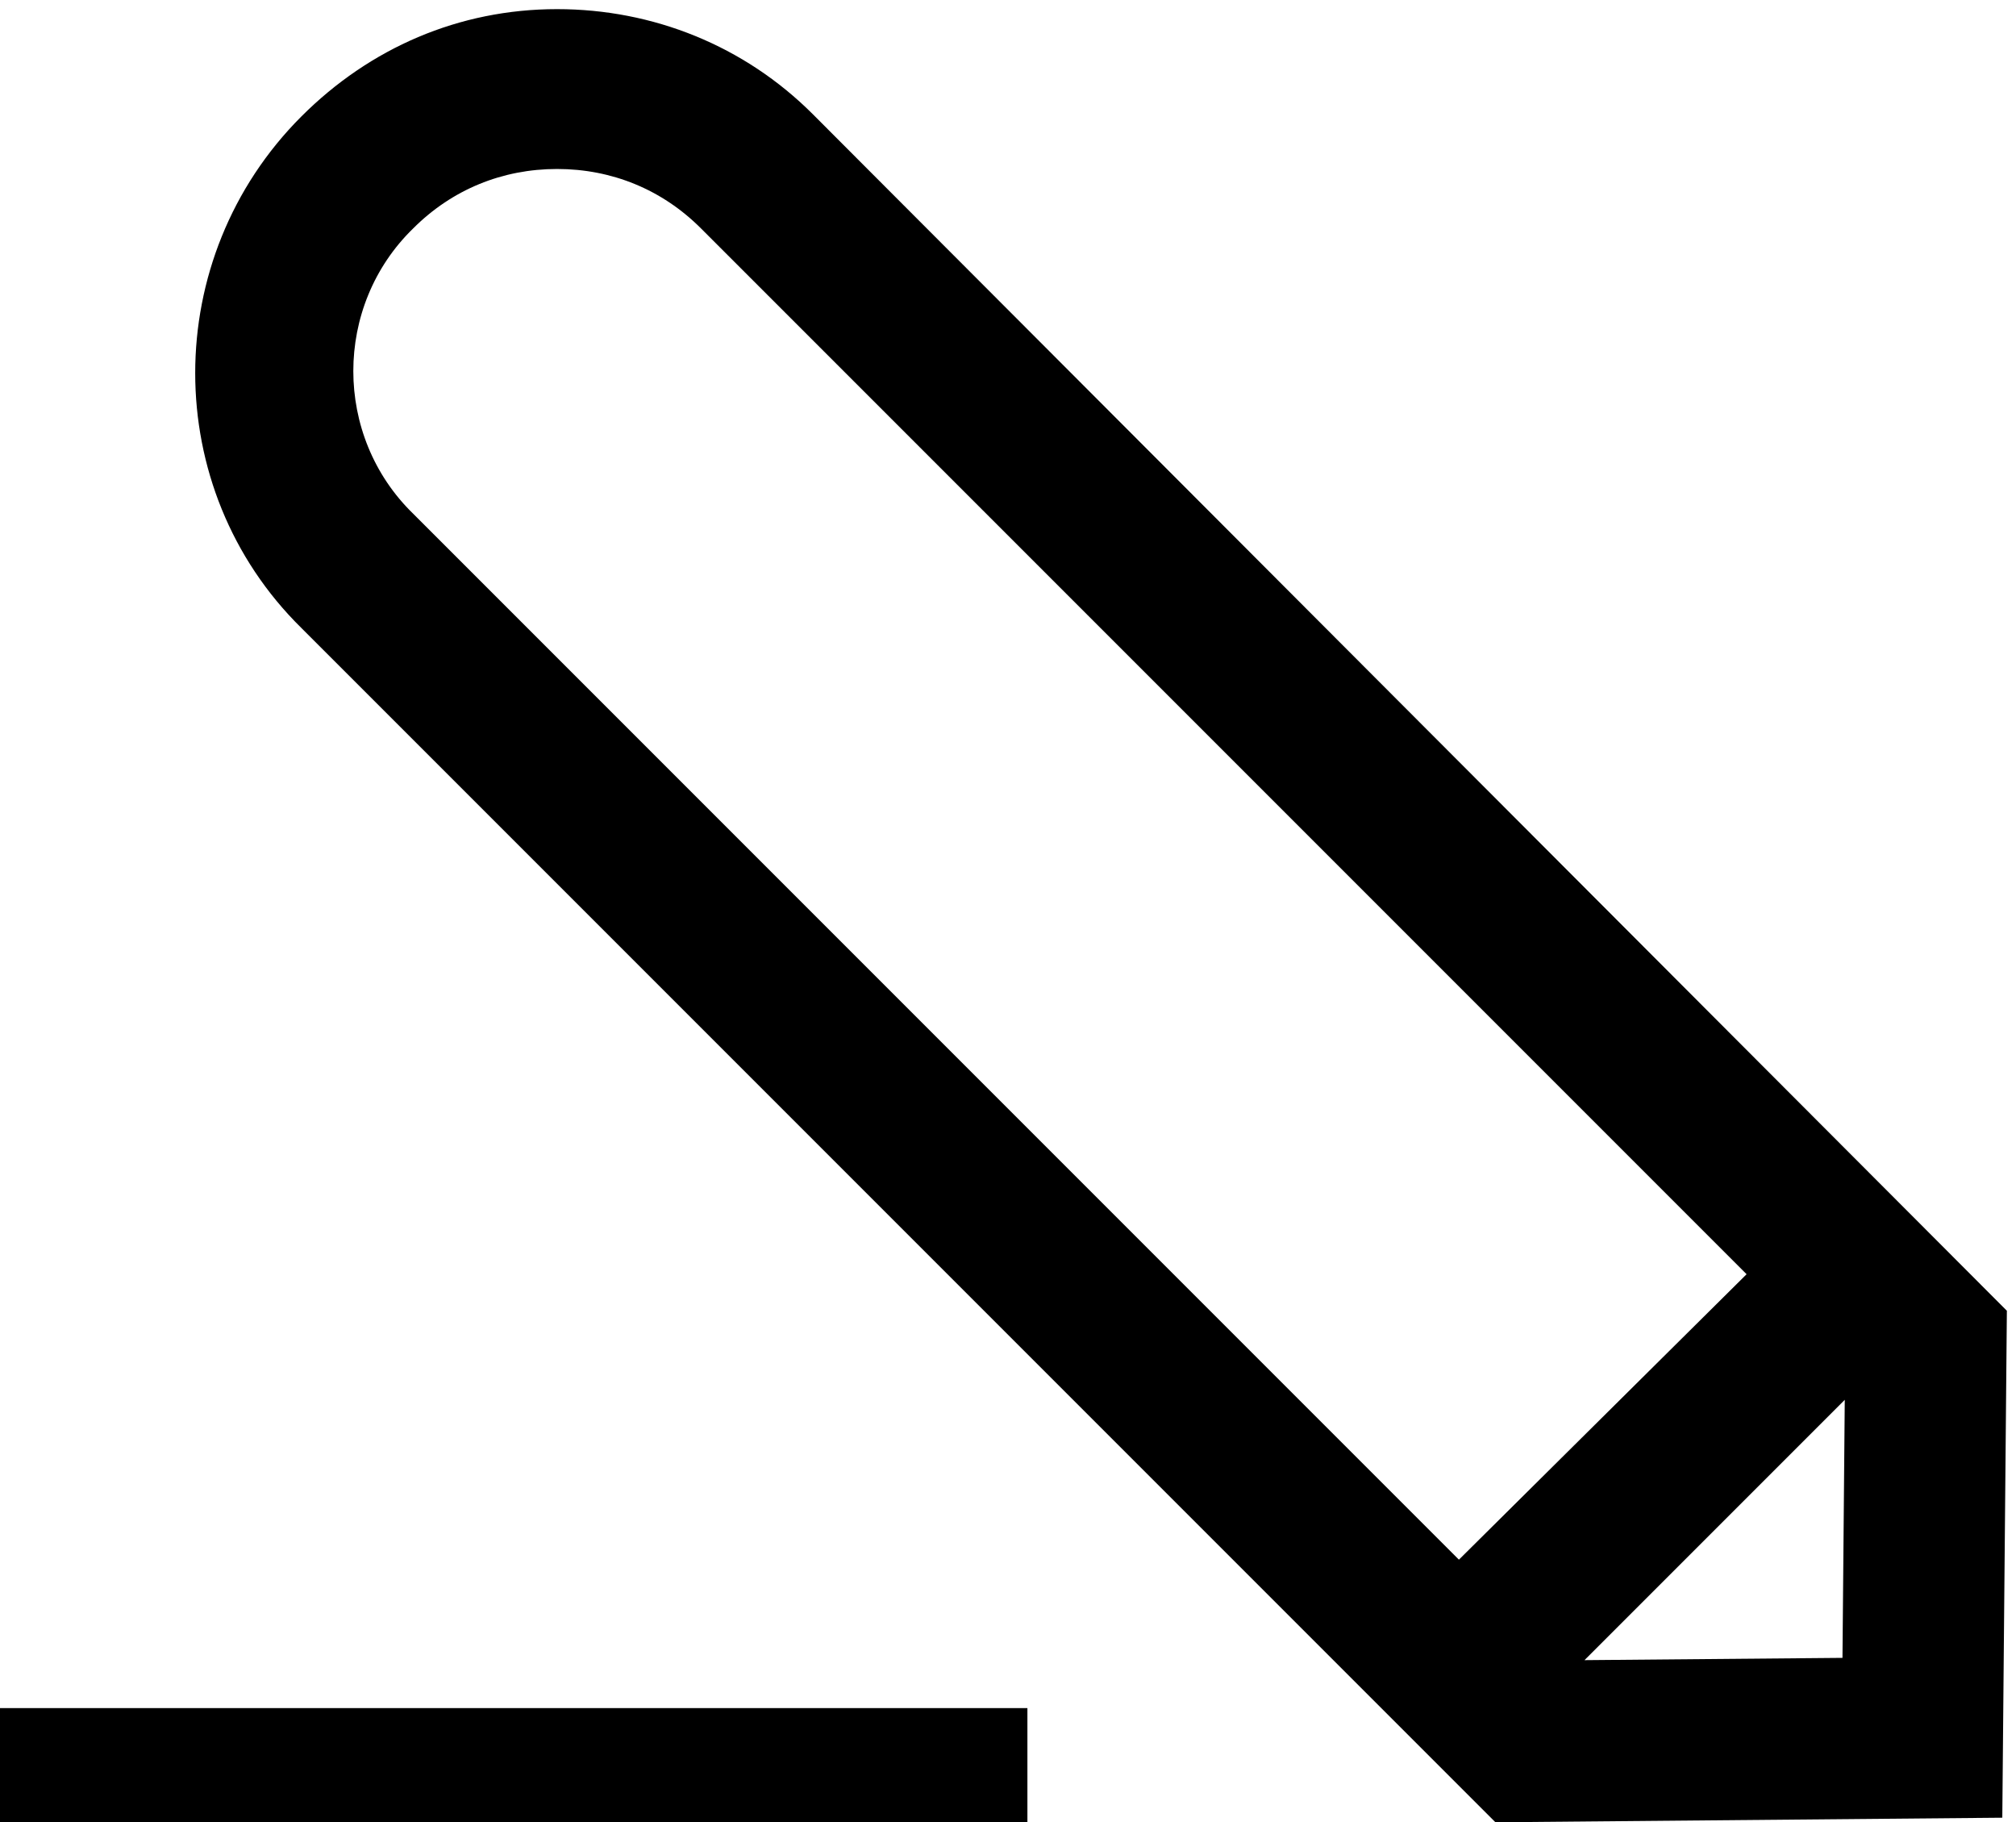 <?xml version="1.0" encoding="utf-8"?>
<!-- Generator: Adobe Illustrator 19.0.0, SVG Export Plug-In . SVG Version: 6.00 Build 0)  -->
<svg version="1.1" id="Слой_1" xmlns="http://www.w3.org/2000/svg" xmlns:xlink="http://www.w3.org/1999/xlink" x="0px" y="0px"
	 viewBox="-363.7 249.5 88.3 79.8" style="enable-background:new -363.7 249.5 88.3 79.8;" xml:space="preserve">
<g>
	<path d="M-339.3,249.9L-339.3,249.9c-4.3,0-8.2,1.7-11.2,4.7c-6.2,6.2-6.2,16.3,0,22.4l52.3,52.3l22.2-0.2l0.2-22.2l-52.3-52.4
		C-331.1,251.5-335.1,249.9-339.3,249.9z M-345.6,259.5c1.7-1.7,3.9-2.6,6.3-2.6l0,0c2.4,0,4.6,0.9,6.3,2.6l45.8,45.8l-12.6,12.5
		l-45.8-45.8C-349.1,268.6-349.1,262.9-345.6,259.5z M-294.3,322.2l11.4-11.4l-0.1,11.3L-294.3,322.2z"/>
	<rect x="-363.7" y="324.3" width="45" height="5"/>
</g>
</svg>
